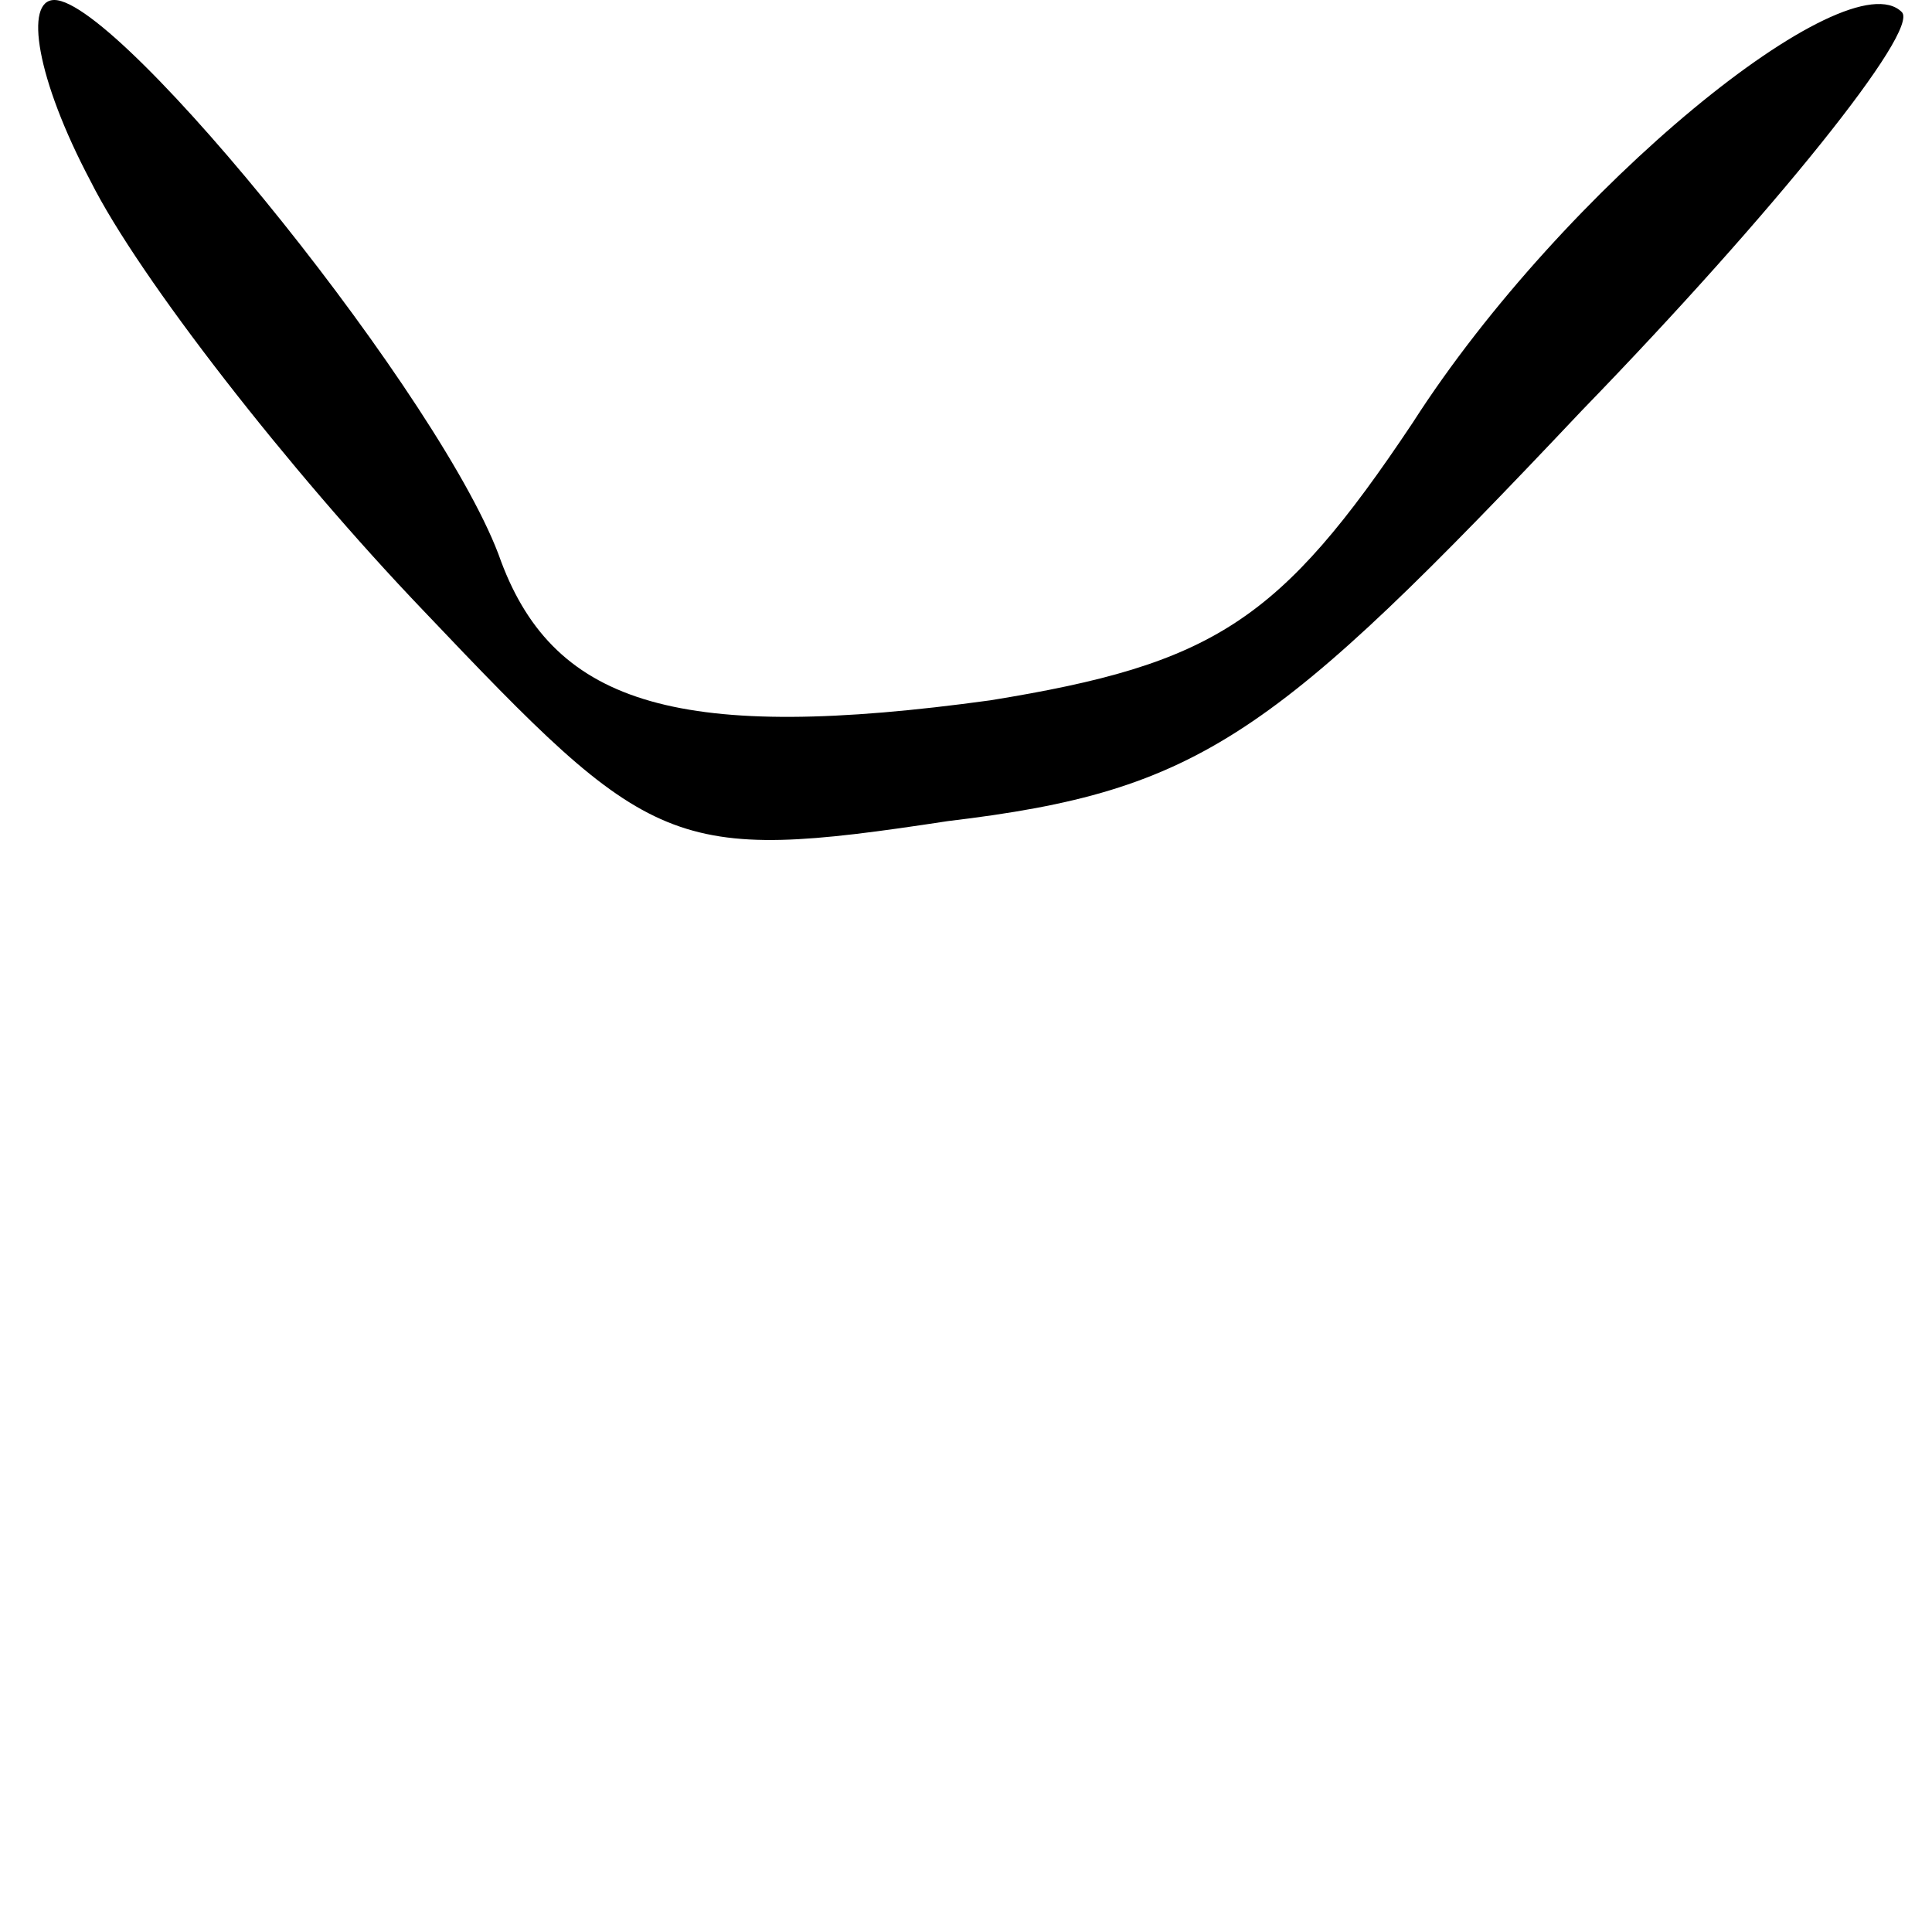 <?xml version="1.0" standalone="no"?>
<!DOCTYPE svg PUBLIC "-//W3C//DTD SVG 20010904//EN"
 "http://www.w3.org/TR/2001/REC-SVG-20010904/DTD/svg10.dtd">
<svg version="1.0" xmlns="http://www.w3.org/2000/svg"
 width="32pt" height="32pt" viewBox="0 0 32 32"
 preserveAspectRatio="xMidYMid meet">
<g transform="translate(0,32) scale(0.1,-0.1)"
fill="#000000" stroke="none">
<path fill="#000000" stroke="none" d="M15 290 c8 -16 33 -48 55 -71 38 -40
41 -42 87 -35 42 5 54 14 105 68 32 33 56 63 53 66 -9 9 -56 -29 -81 -68 -22
-33 -33 -40 -70 -46 -51 -7 -72 -1 -81 23 -9 26 -63 93 -74 93 -5 0 -3 -13 6
-30z"/>
</g>
</svg>
